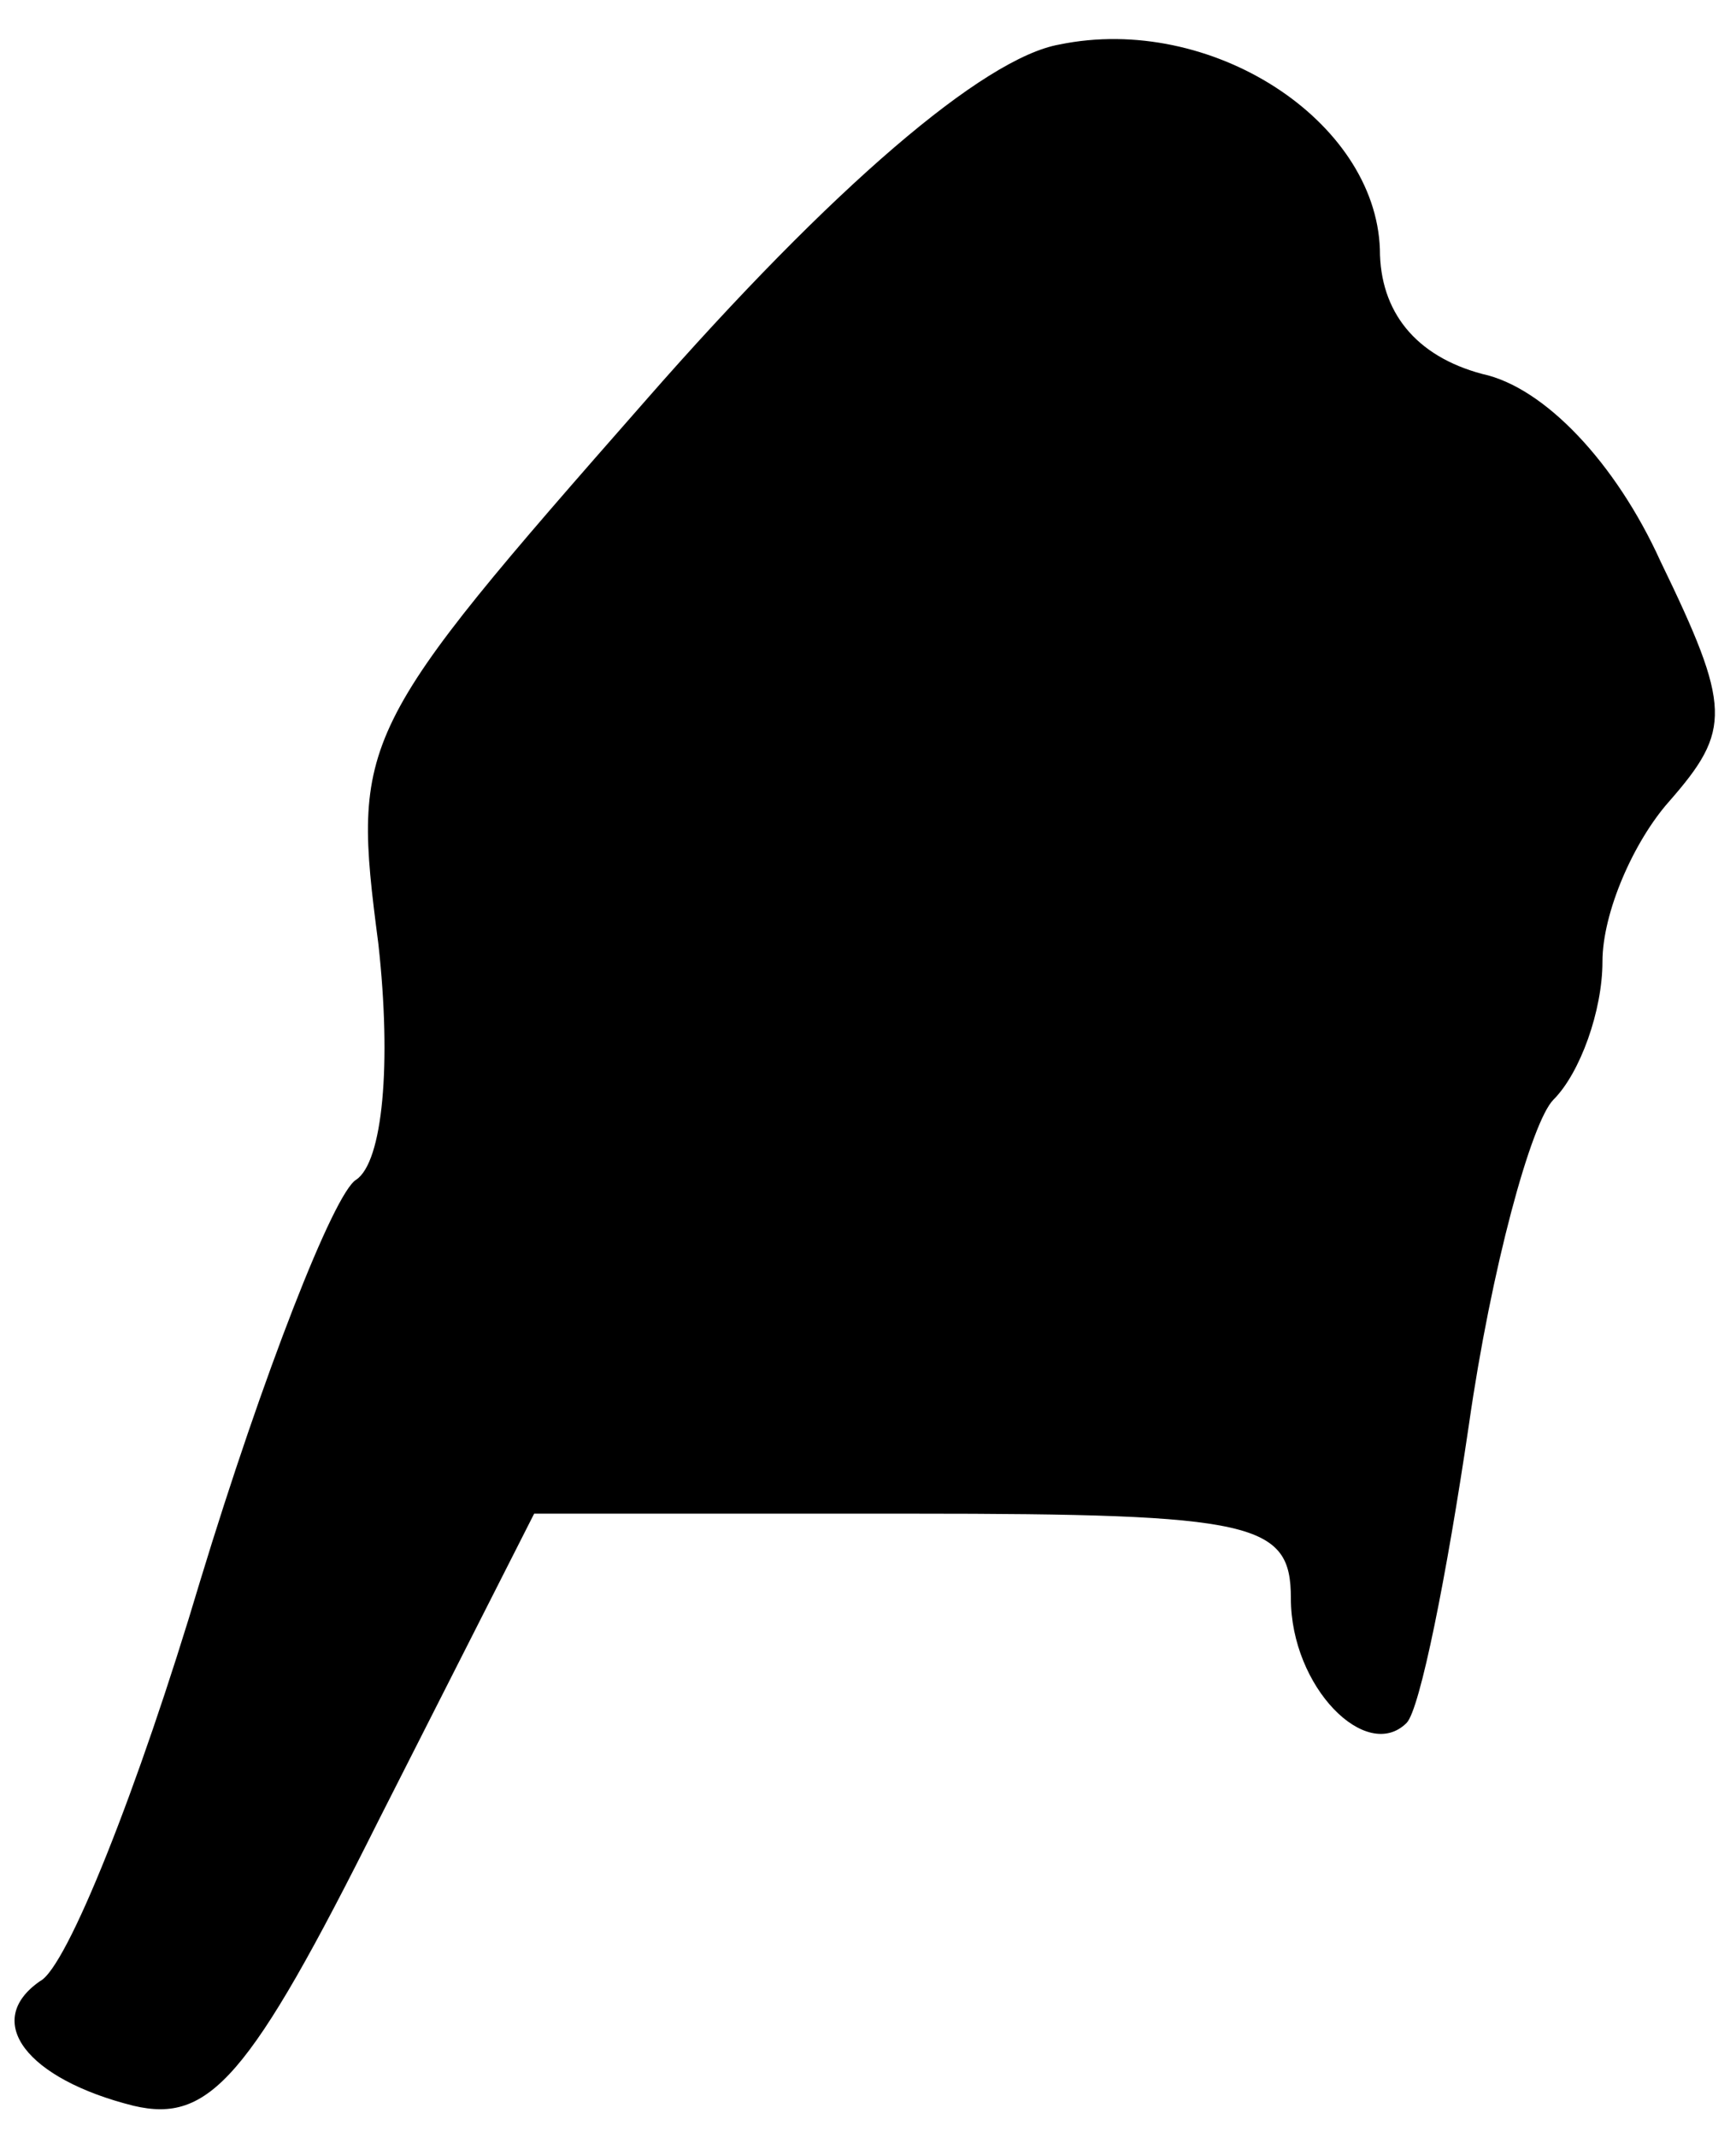 <?xml version="1.0" standalone="no"?>
<!DOCTYPE svg PUBLIC "-//W3C//DTD SVG 20010904//EN"
 "http://www.w3.org/TR/2001/REC-SVG-20010904/DTD/svg10.dtd">
<svg version="1.0" xmlns="http://www.w3.org/2000/svg"
 width="39pt" height="48pt" viewBox="0 0 39 48"
 preserveAspectRatio="xMidYMid meet">
<g transform="translate(0,48) scale(0.1,-0.1)"
fill="#000000" stroke="none">
<path fill="#000000" stroke="none" d="M238 470 c-17 -3 -51 -32 -93 -80 -65
-74 -66 -76 -60 -122 3 -27 1 -49 -5 -53 -5 -3 -21 -44 -35 -90 -14 -47 -30
-87 -36 -90 -13 -9 -3 -22 21 -28 17 -4 26 6 55 64 l35 69 85 0 c77 0 85 -2
85 -19 0 -20 17 -37 26 -28 3 3 9 33 14 67 5 35 14 68 19 73 6 6 11 20 11 31
0 11 7 27 15 36 14 16 14 21 -2 54 -10 22 -26 39 -40 42 -15 4 -23 14 -23 28
-1 29 -38 53 -72 46z"/>
</g>
</svg>
